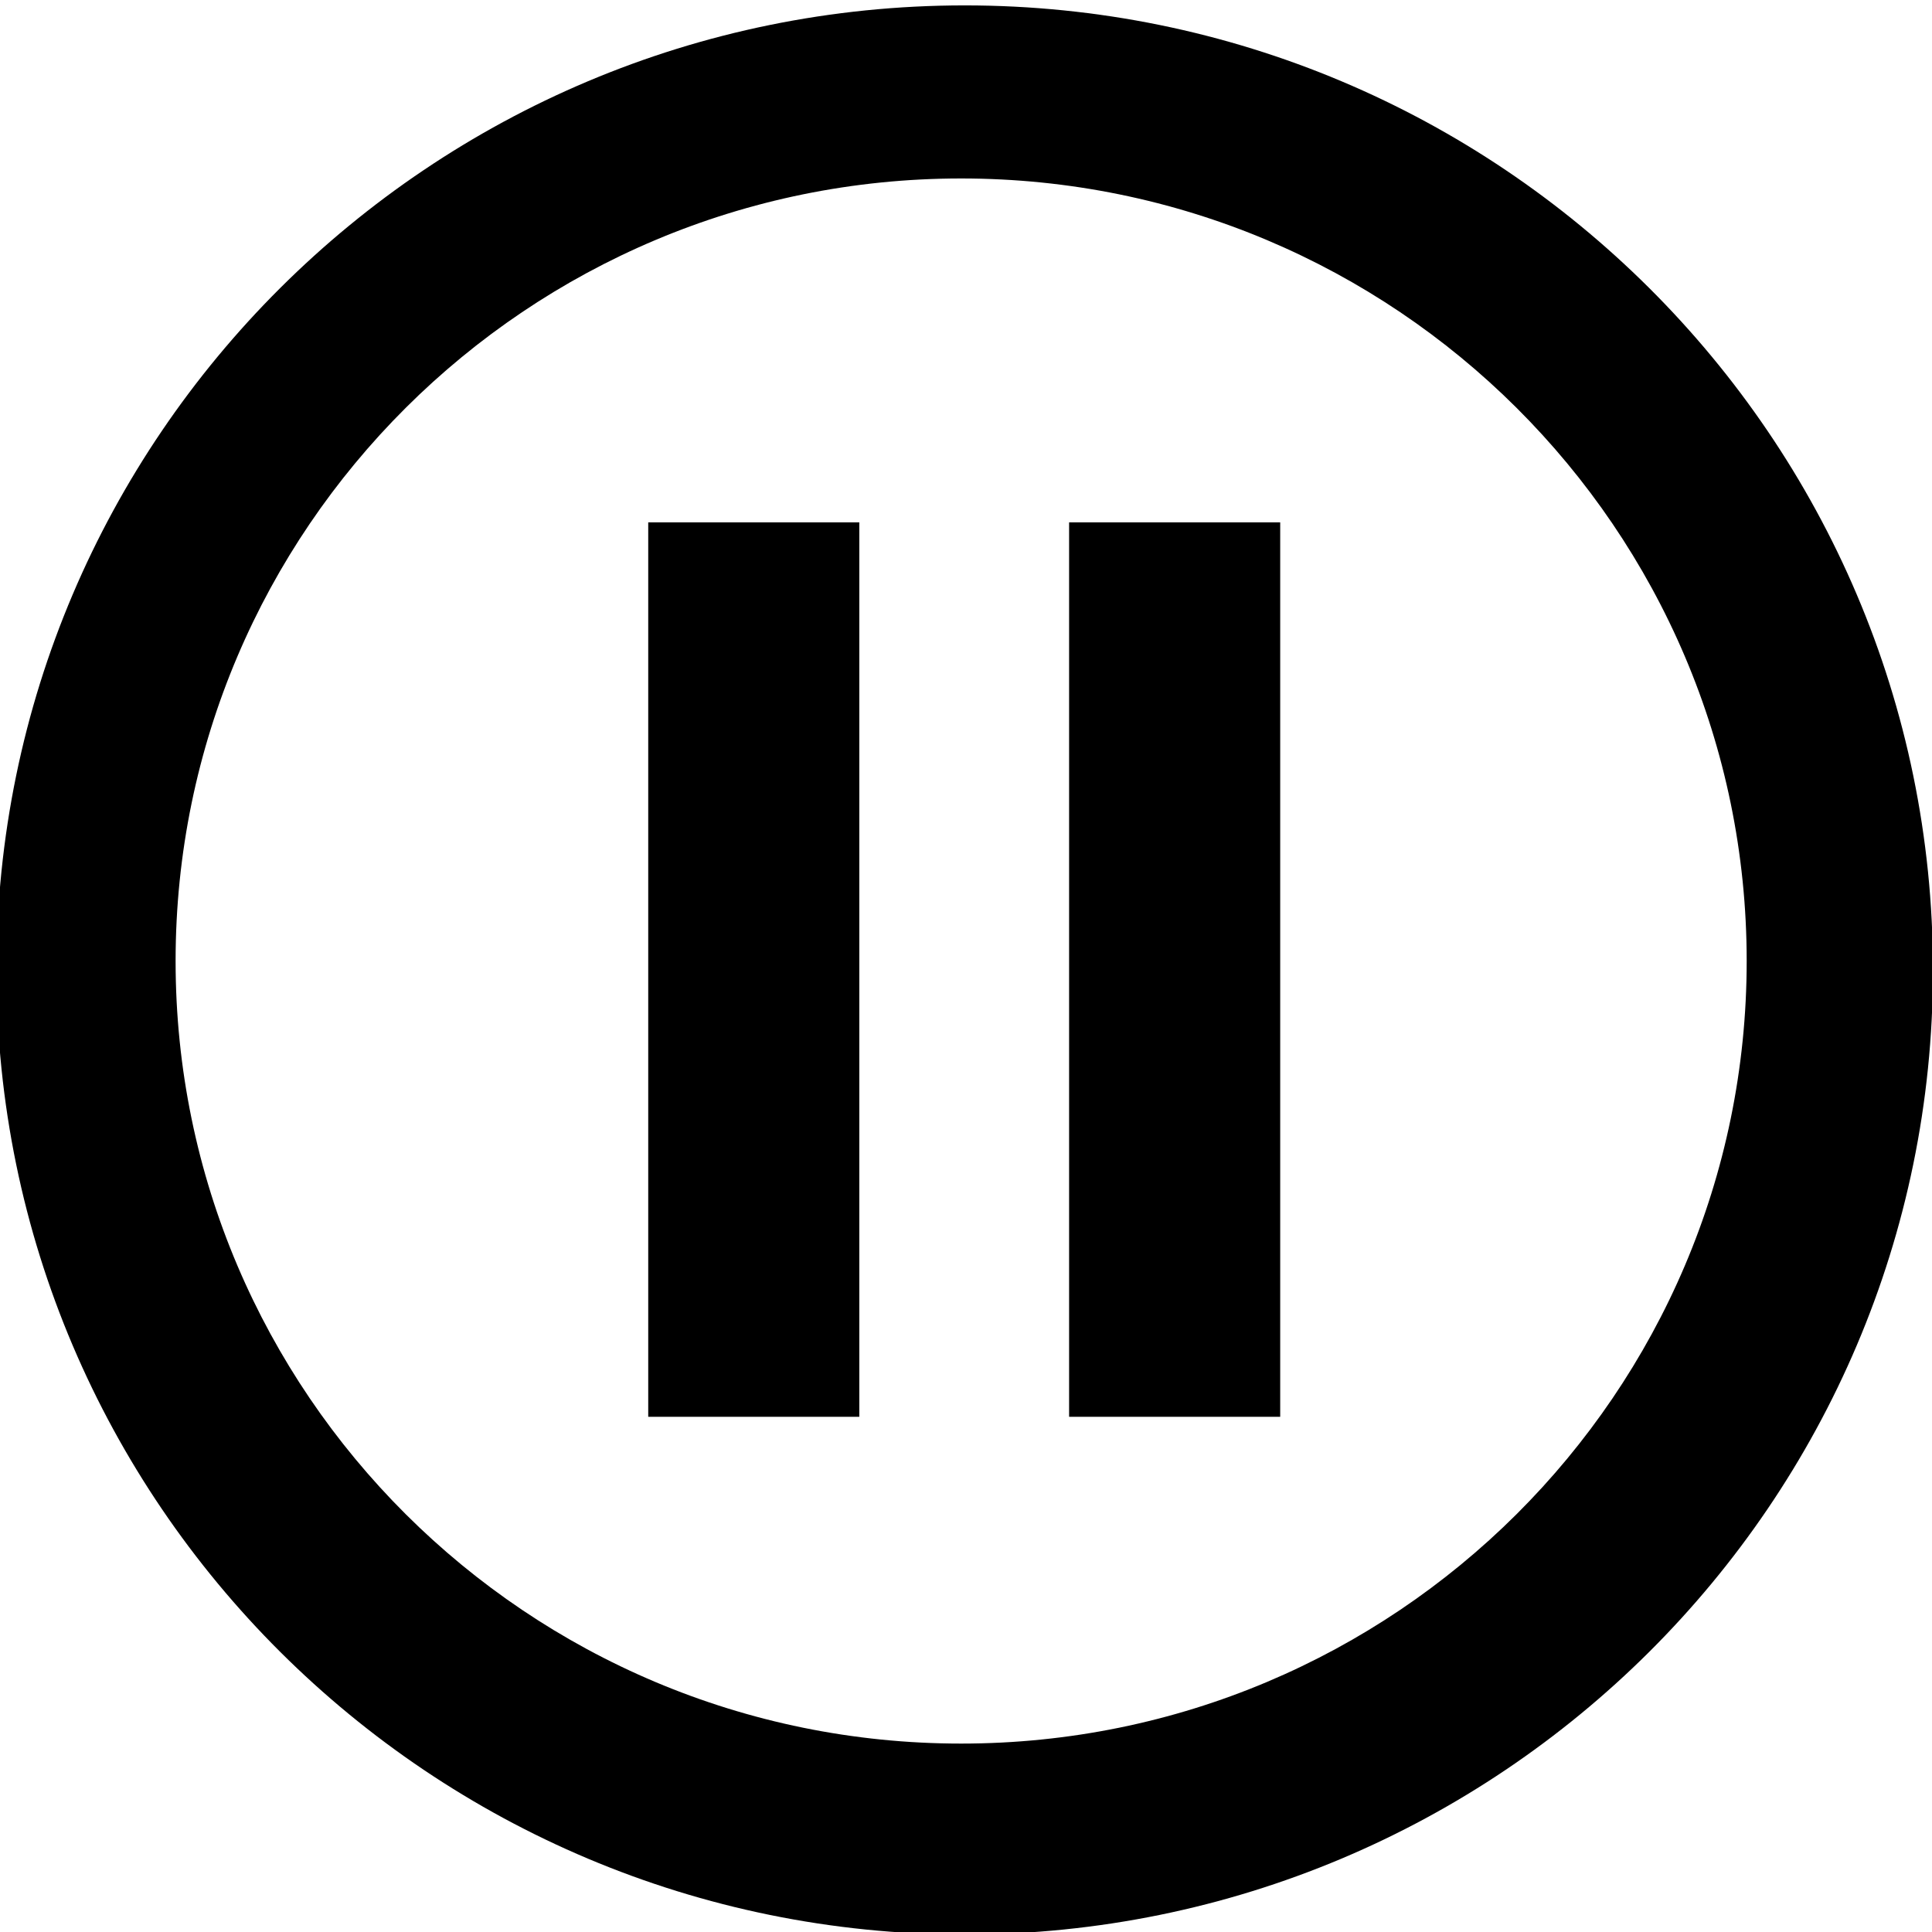 <?xml version="1.0" encoding="UTF-8" standalone="no"?>
<!DOCTYPE svg PUBLIC "-//W3C//DTD SVG 1.1//EN" "http://www.w3.org/Graphics/SVG/1.1/DTD/svg11.dtd">
<svg width="100%" height="100%" viewBox="0 0 1080 1080" version="1.1" xmlns="http://www.w3.org/2000/svg" xmlns:xlink="http://www.w3.org/1999/xlink" xml:space="preserve" xmlns:serif="http://www.serif.com/" style="fill-rule:evenodd;clip-rule:evenodd;stroke-linejoin:round;stroke-miterlimit:2;">
    <g transform="matrix(1.052,0,0,1.048,-59.833,-50.433)">
        <path d="M569.5,51C853.46,51 1084,281.54 1084,565.5C1084,849.46 853.46,1080 569.5,1080C285.54,1080 55,849.46 55,565.5C55,281.54 285.54,51 569.5,51ZM567.601,143.317C337.222,143.317 150.183,330.356 150.183,560.736C150.183,791.116 337.222,978.155 567.601,978.155C797.981,978.155 985.02,791.116 985.02,560.736C985.02,330.356 797.981,143.317 567.601,143.317Z"/>
    </g>
    <g transform="matrix(1,0,0,1,-43.638,0)">
        <g transform="matrix(1,0,0,1,173,-7)">
            <rect x="233" y="299" width="118" height="500"/>
        </g>
        <g transform="matrix(1,0,0,1,408.275,-7)">
            <rect x="233" y="299" width="118" height="500"/>
        </g>
    </g>
</svg>
